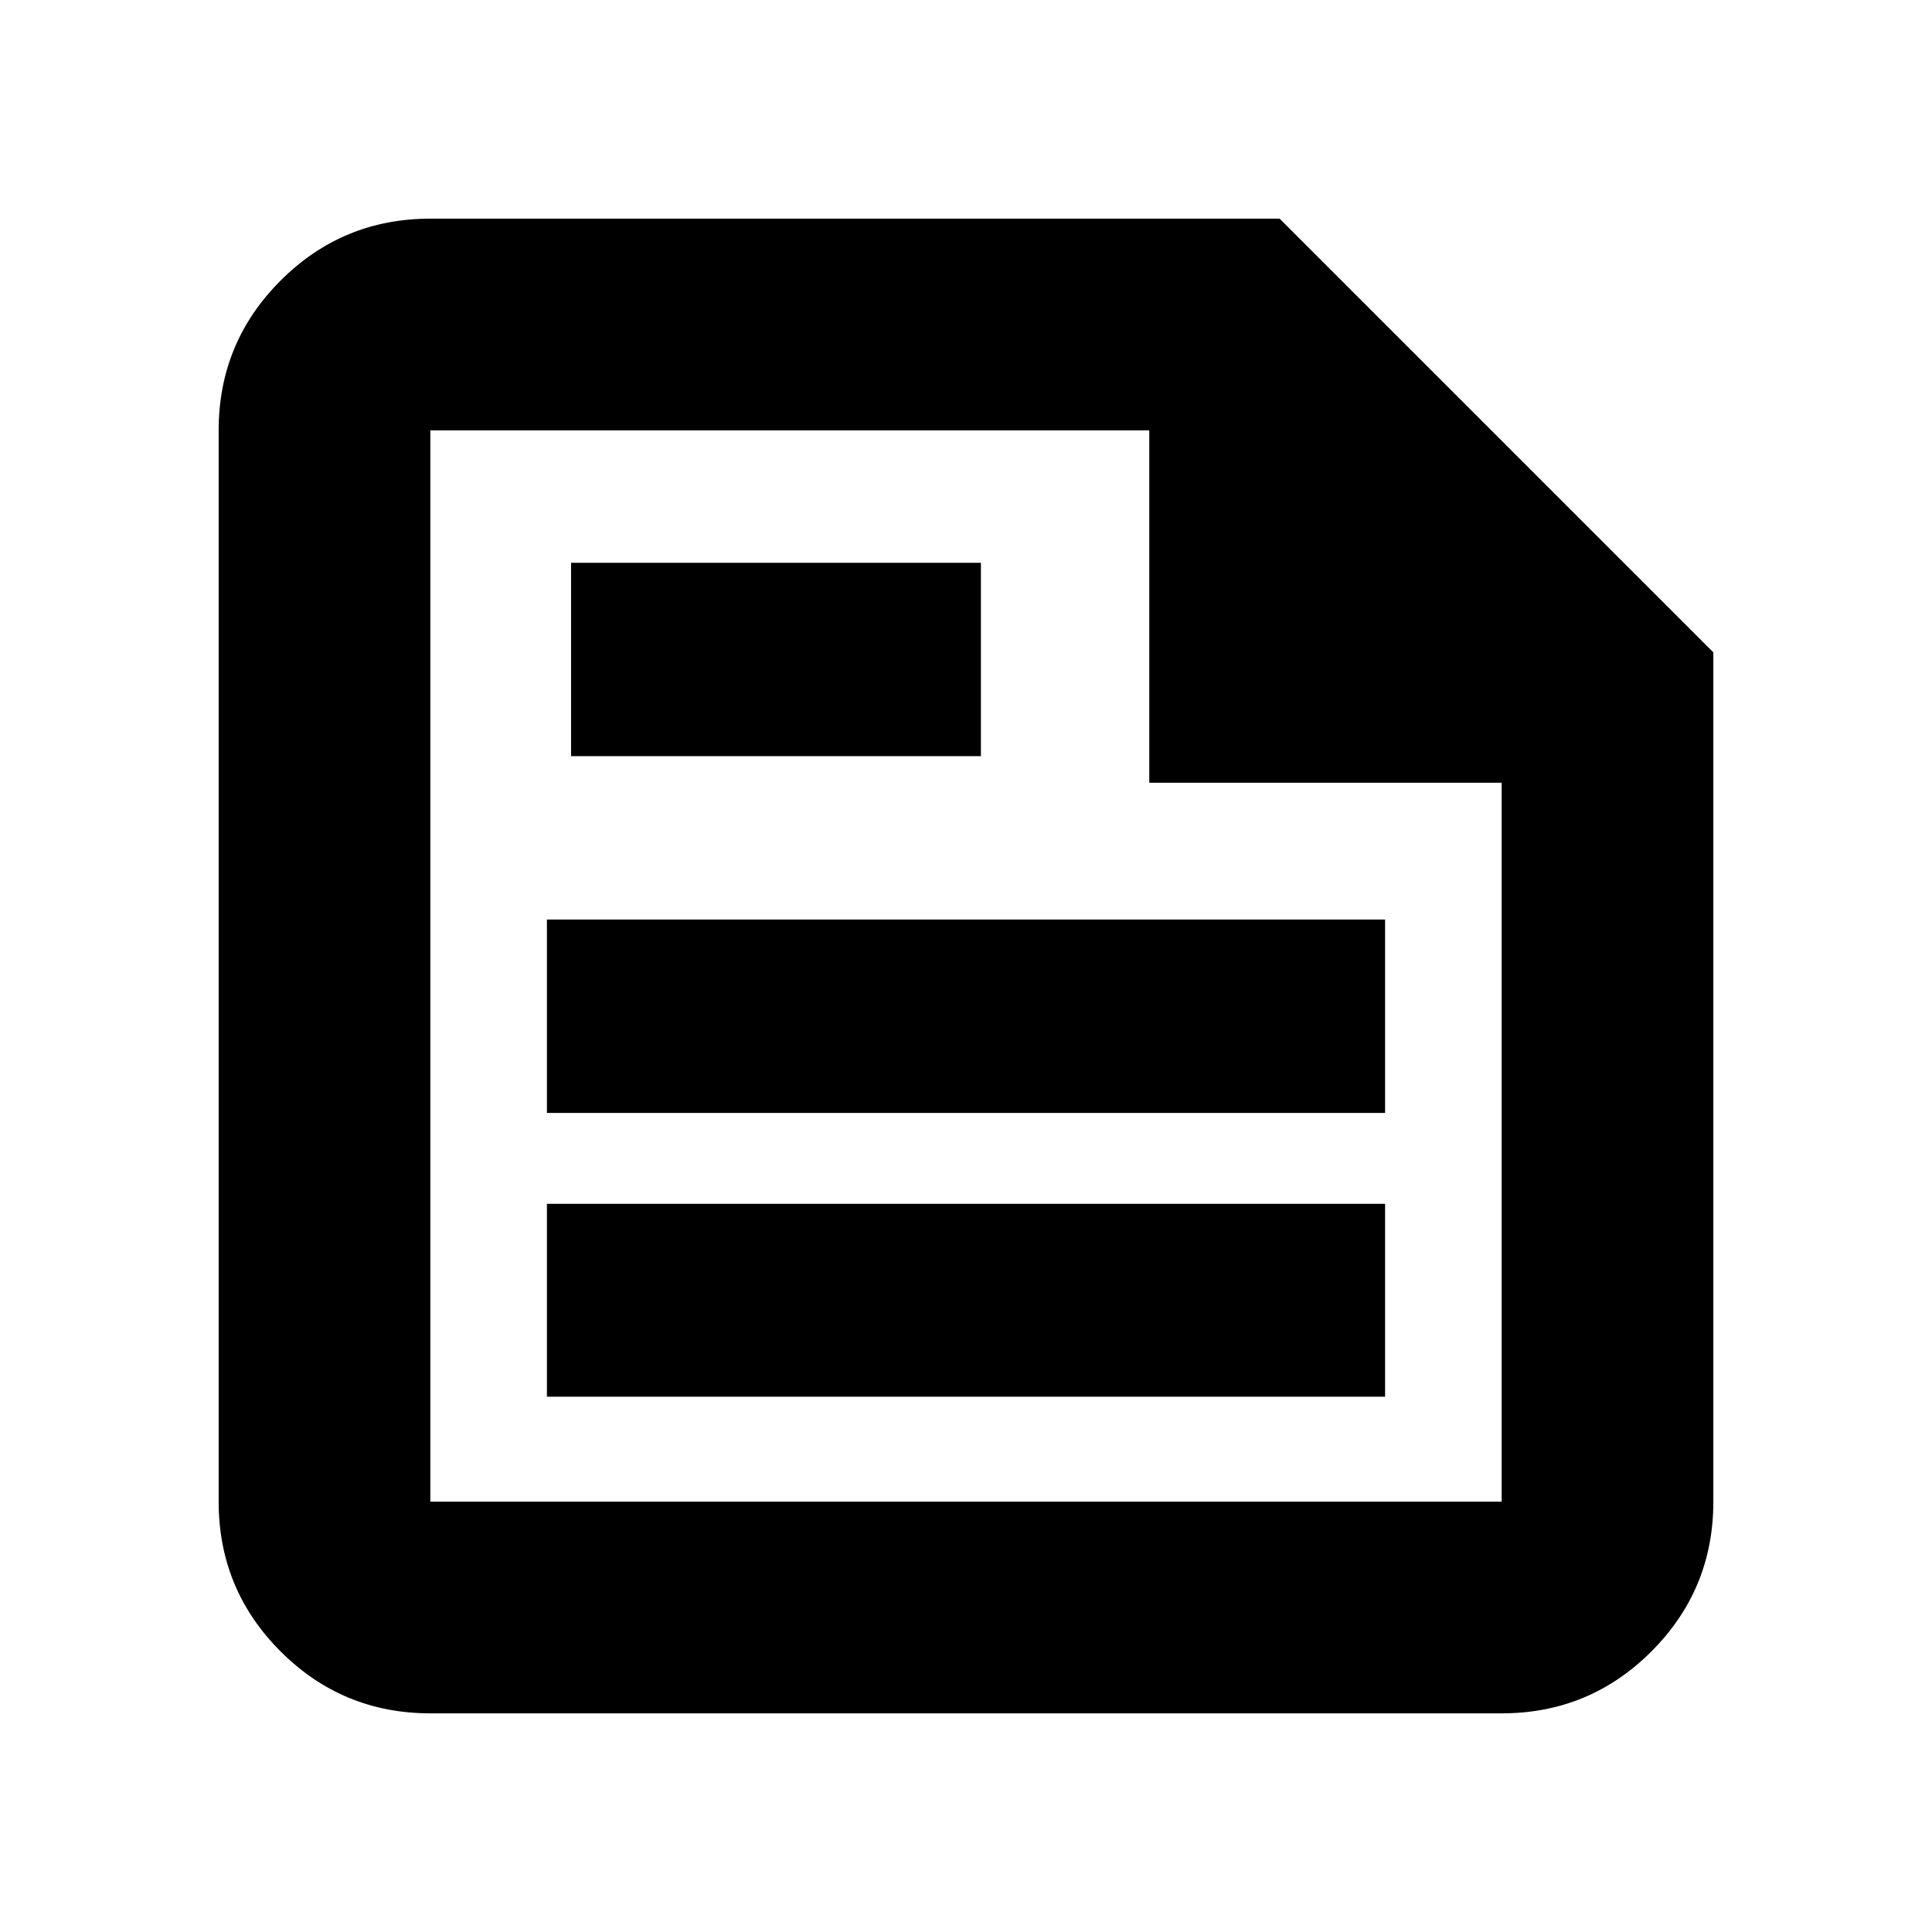 <svg xmlns="http://www.w3.org/2000/svg" height="20" viewBox="0 -960 960 960" width="20"><path d="M213.83-108.65q-43.63 0-74.41-30.77-30.77-30.78-30.77-74.41v-532.34q0-43.63 30.77-74.41 30.78-30.77 74.41-30.77h422.02l215.5 215.5v422.02q0 43.63-30.77 74.41-30.78 30.77-74.41 30.77H213.83Zm0-105.18h532.34v-357.24h-175.1v-175.1H213.83v532.34Zm57.93-52.15h416.48v-95.85H271.76v95.85Zm12-318.28h203.65v-96.09H283.76v96.09Zm-12 177.26h416.48v-96.09H271.76V-407Zm-57.93-339.17v163.1-163.1 532.34-532.34Z"/></svg>